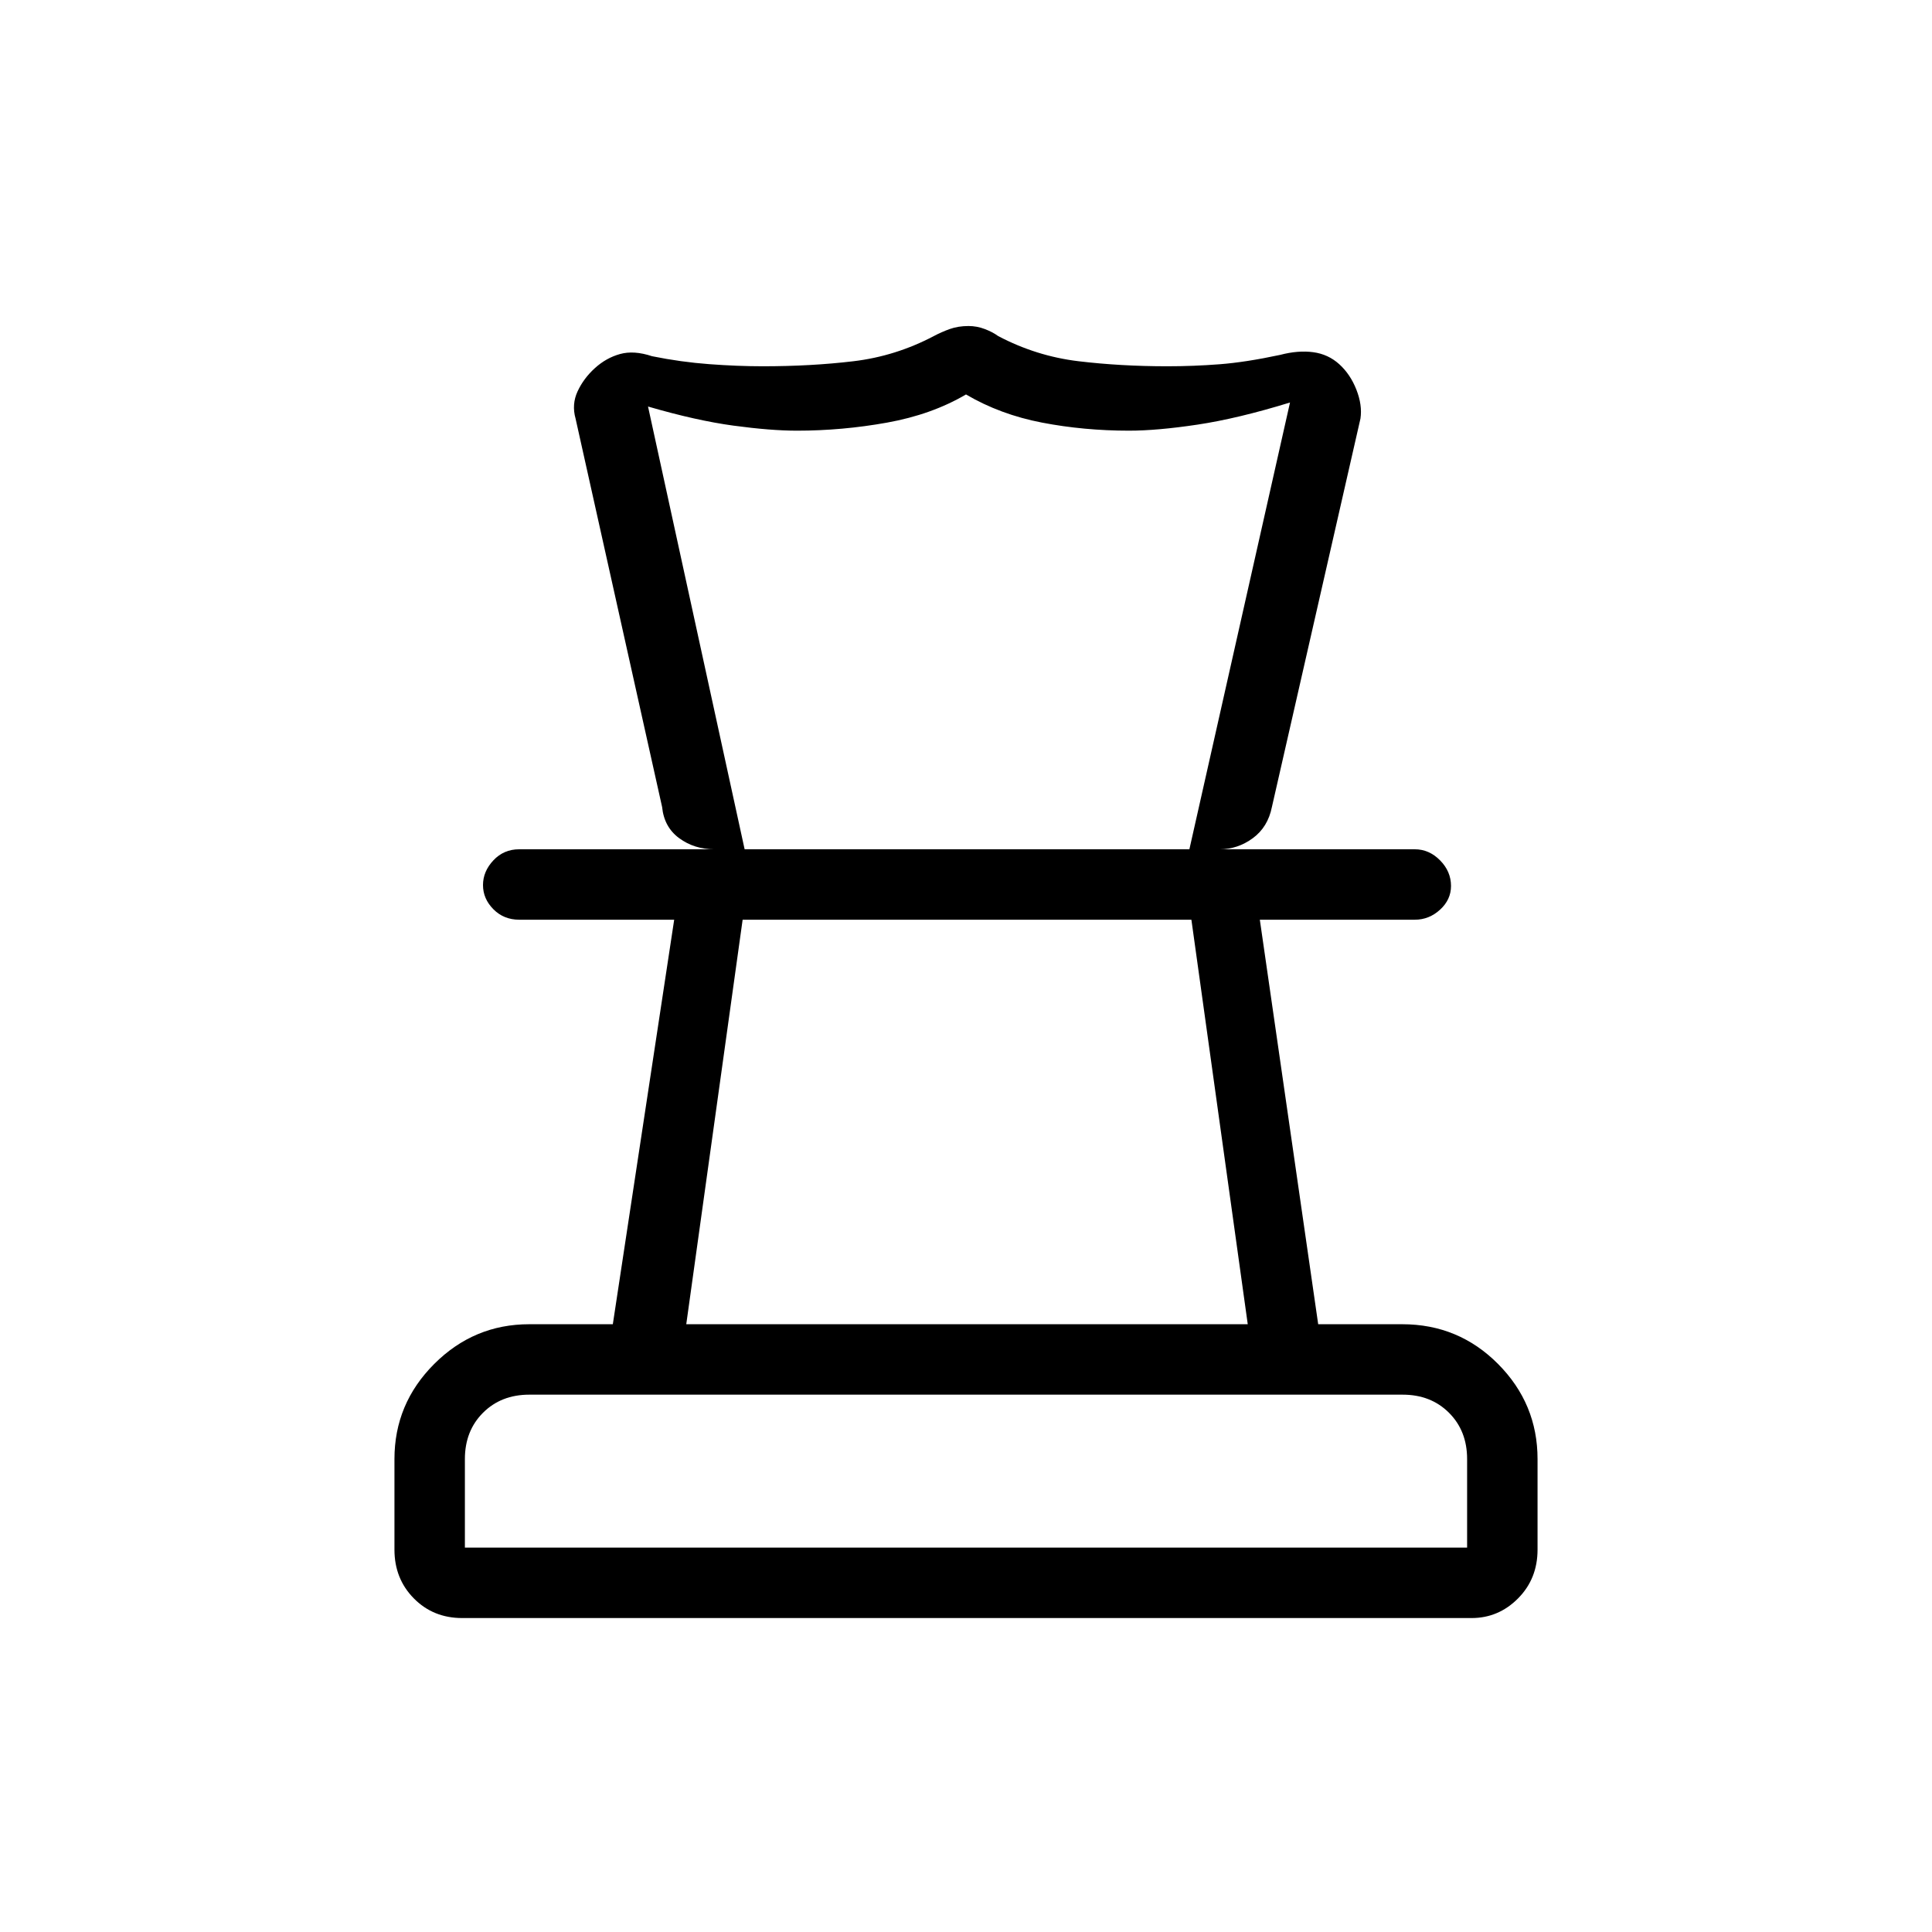 <svg xmlns="http://www.w3.org/2000/svg" height="48" viewBox="0 -960 960 960" width="48"><path d="M231-191h498v-44q0-14-9-23t-23-9H263q-14 0-23 9t-9 23v44Zm110-111h279l-28-201H369.01L341-302ZM229.66-156q-14.39 0-24.02-9.76Q196-175.52 196-190v-45q0-27.5 19.75-47.25T263-302h41.51L335-503h-77q-7.68 0-12.84-5.21t-5.16-12q0-6.79 5.16-12.29 5.16-5.5 12.84-5.5h445q7.13 0 12.56 5.5 5.44 5.51 5.44 12.73 0 6.8-5.44 11.78Q710.13-503 703-503h-77l29 201h41.76q27.99 0 47.62 19.75Q764-262.5 764-235v45q0 14.48-9.69 24.24-9.69 9.76-23.09 9.76H229.66Zm251.59-642q4.17 0 8.09 1.5T496-793q19 10 39.97 12.5T580-778q13 0 26-1t30.14-4.67Q645-786 652.5-785t13 6q5.5 5 8.5 12.67 3 7.66 2 14.33l-44 193q-2 10-9.5 15.5T606-538h-15l50-222q-26 8-46 11t-34 3q-22.37 0-43.19-4Q497-754 480-764q-17 10-39.26 14-22.26 4-44.74 4-13 0-31.5-2.5T322-758l48 220h-15q-10 0-17.5-5.5T329-559l-43-193q-2-7.07 1-13.54 3-6.46 8.61-11.55 5.61-5.09 12.5-7Q315-786 324-783q14.36 2.91 28.42 3.95Q366.47-778 379-778q24.07 0 45.04-2.5Q445-783 464-793q3.74-2 7.91-3.5t9.34-1.5ZM480-503Zm1-35Zm-1 347Z"/></svg>